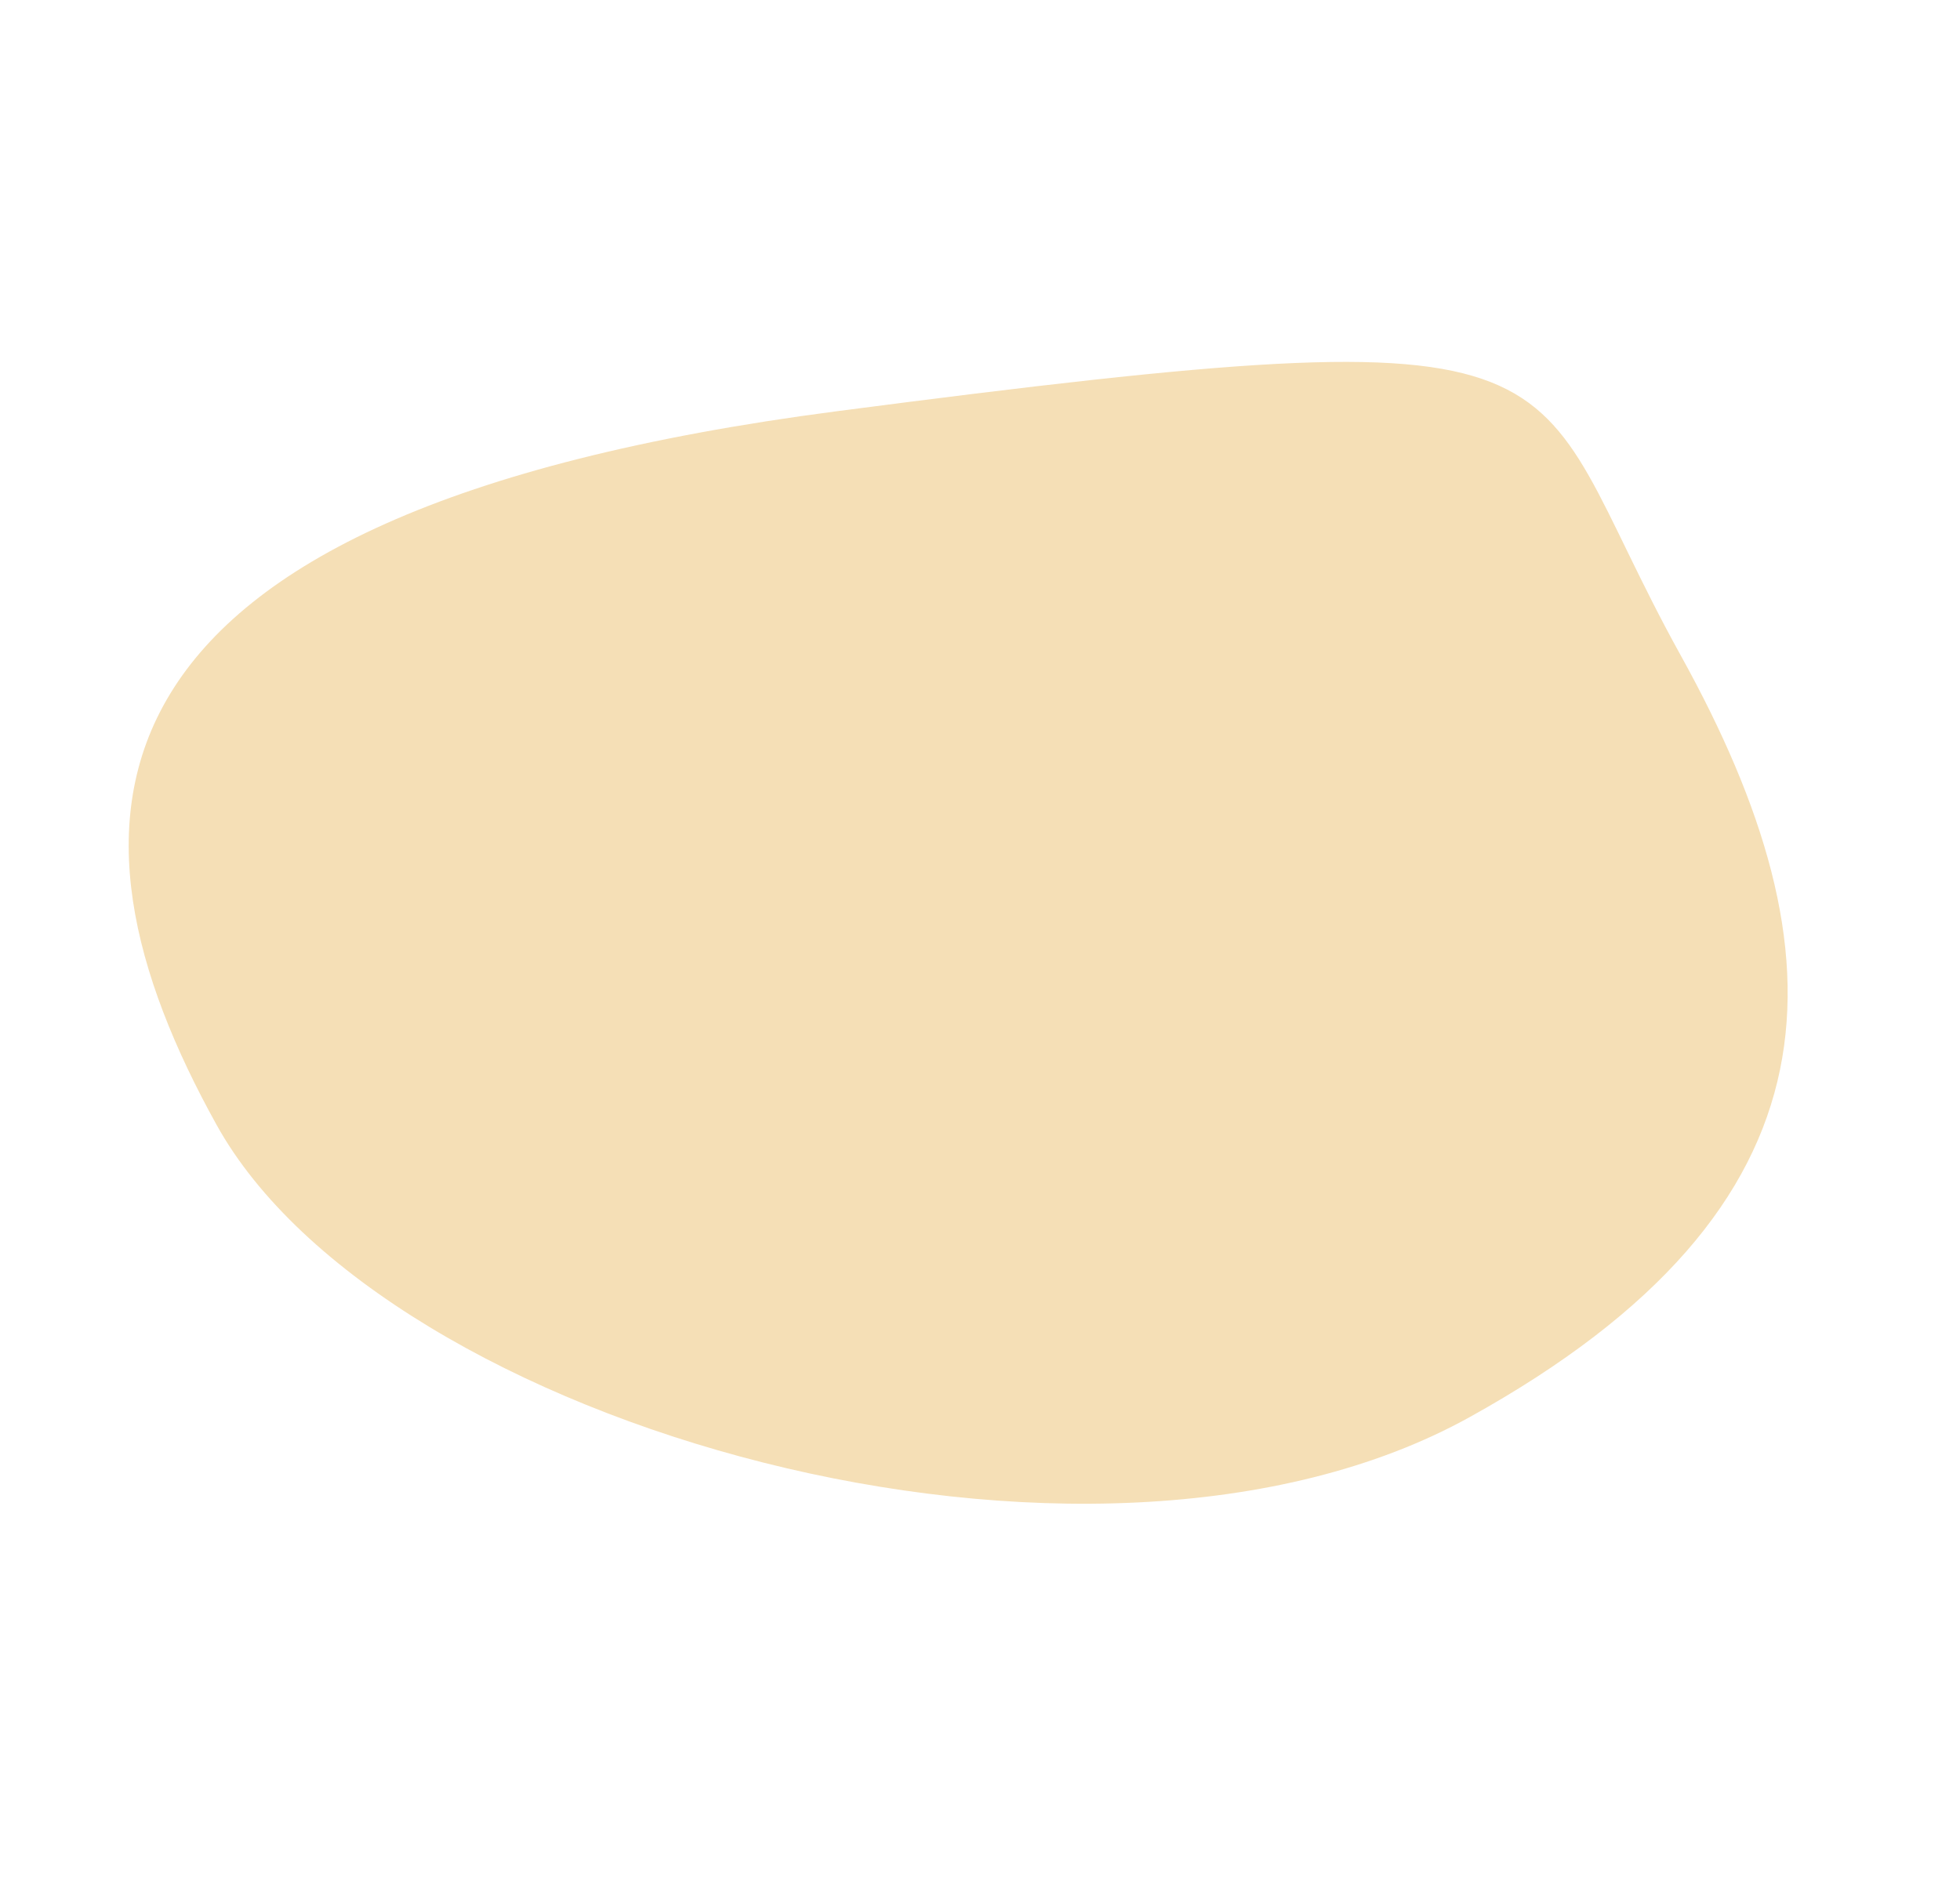 <svg xmlns="http://www.w3.org/2000/svg" width="246.058" height="236.021"><path id="Path_4" data-name="Path 4" d="M111.605 15.5c92.371 36.521 77.731 34.976 77.731 78.121s-15.062 70.818-69.536 70.818S0 99.221 0 56.077 19.234-21.025 111.605 15.5z" transform="rotate(-29 178.192 46.082)" fill="#f5dfb6"/></svg>